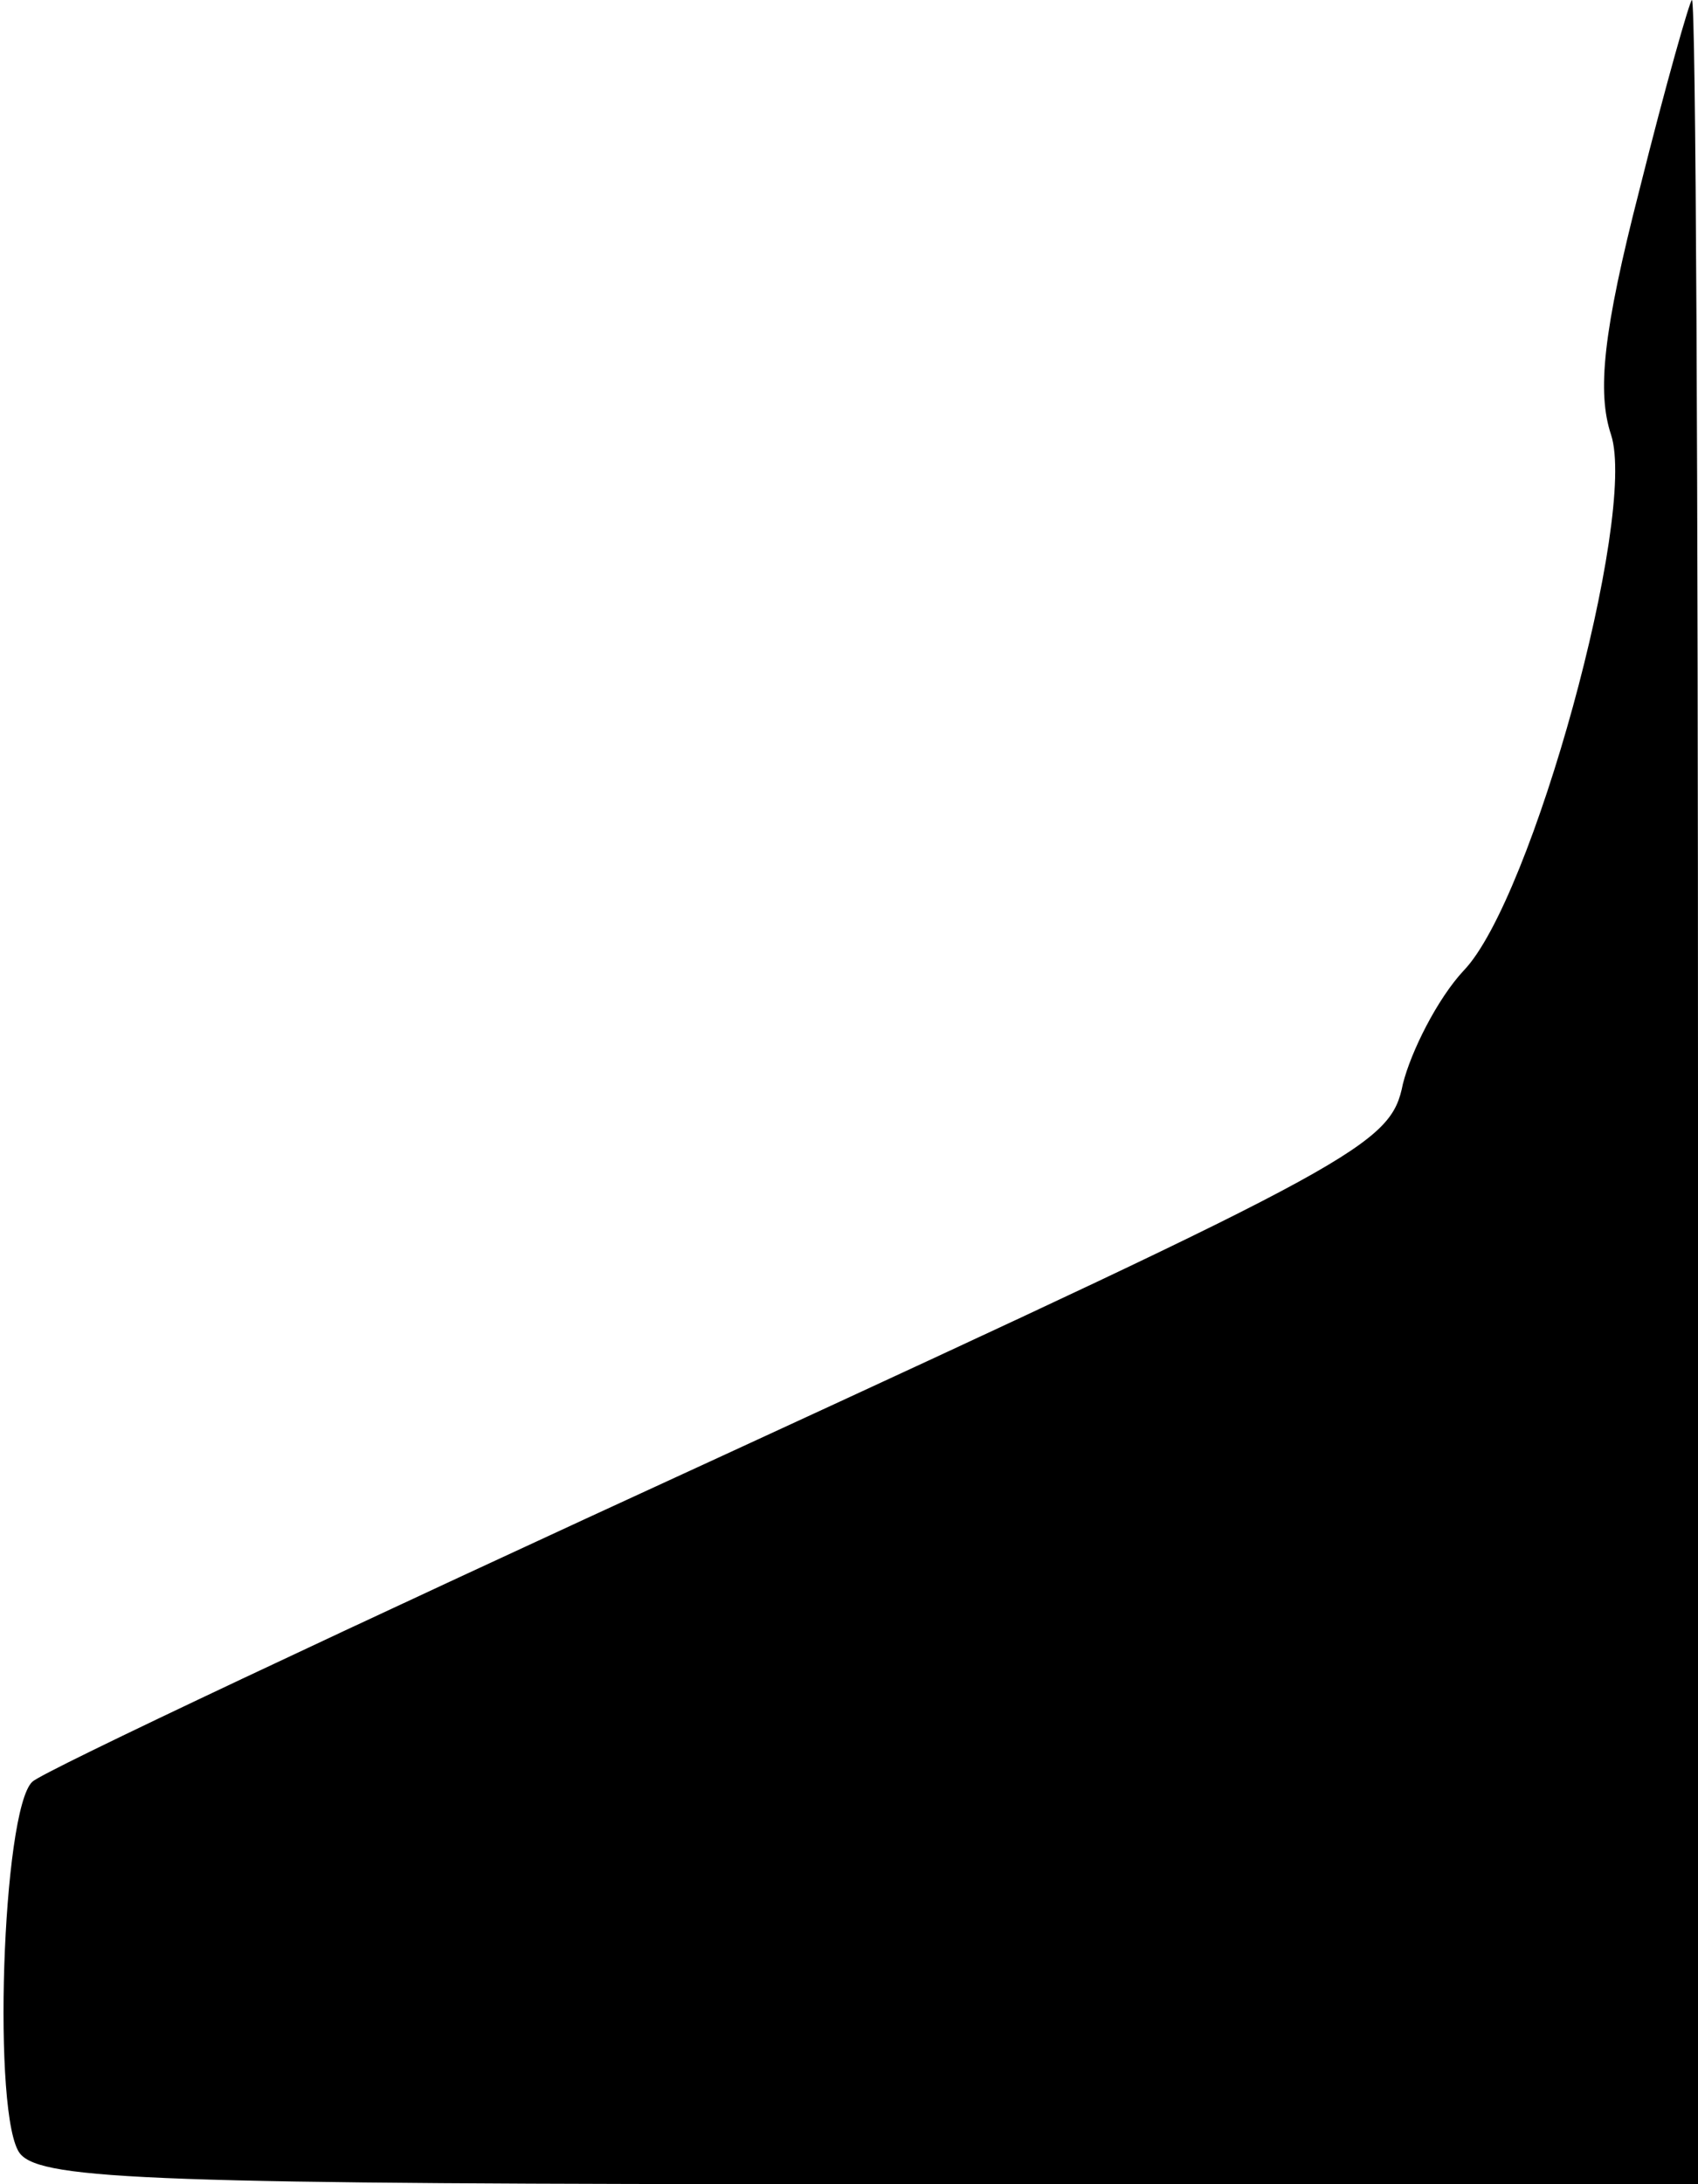 <?xml version="1.0" standalone="no"?>
<!DOCTYPE svg PUBLIC "-//W3C//DTD SVG 20010904//EN"
 "http://www.w3.org/TR/2001/REC-SVG-20010904/DTD/svg10.dtd">
<svg version="1.0" xmlns="http://www.w3.org/2000/svg"
 width="84pt" height="108pt" viewBox="0 0 84 108"
 preserveAspectRatio="xMidYMid meet">
<g transform="translate(0,108) scale(0.1,-0.1)"
fill="#000000" stroke="none">
<path fill="#000000" stroke="none" d="M811 986 c-18 -70 -21 -100 -14 -121
13 -40 -39 -230 -73 -265 -13 -14 -26 -40 -30 -56 -6 -30 -20 -38 -337 -184
-183 -84 -336 -156 -341 -161 -15 -14 -20 -167 -6 -184 11 -13 69 -15 421 -15
l409 0 0 540 c0 297 -1 540 -3 540 -1 0 -13 -42 -26 -94z"/>
</g>
</svg>
